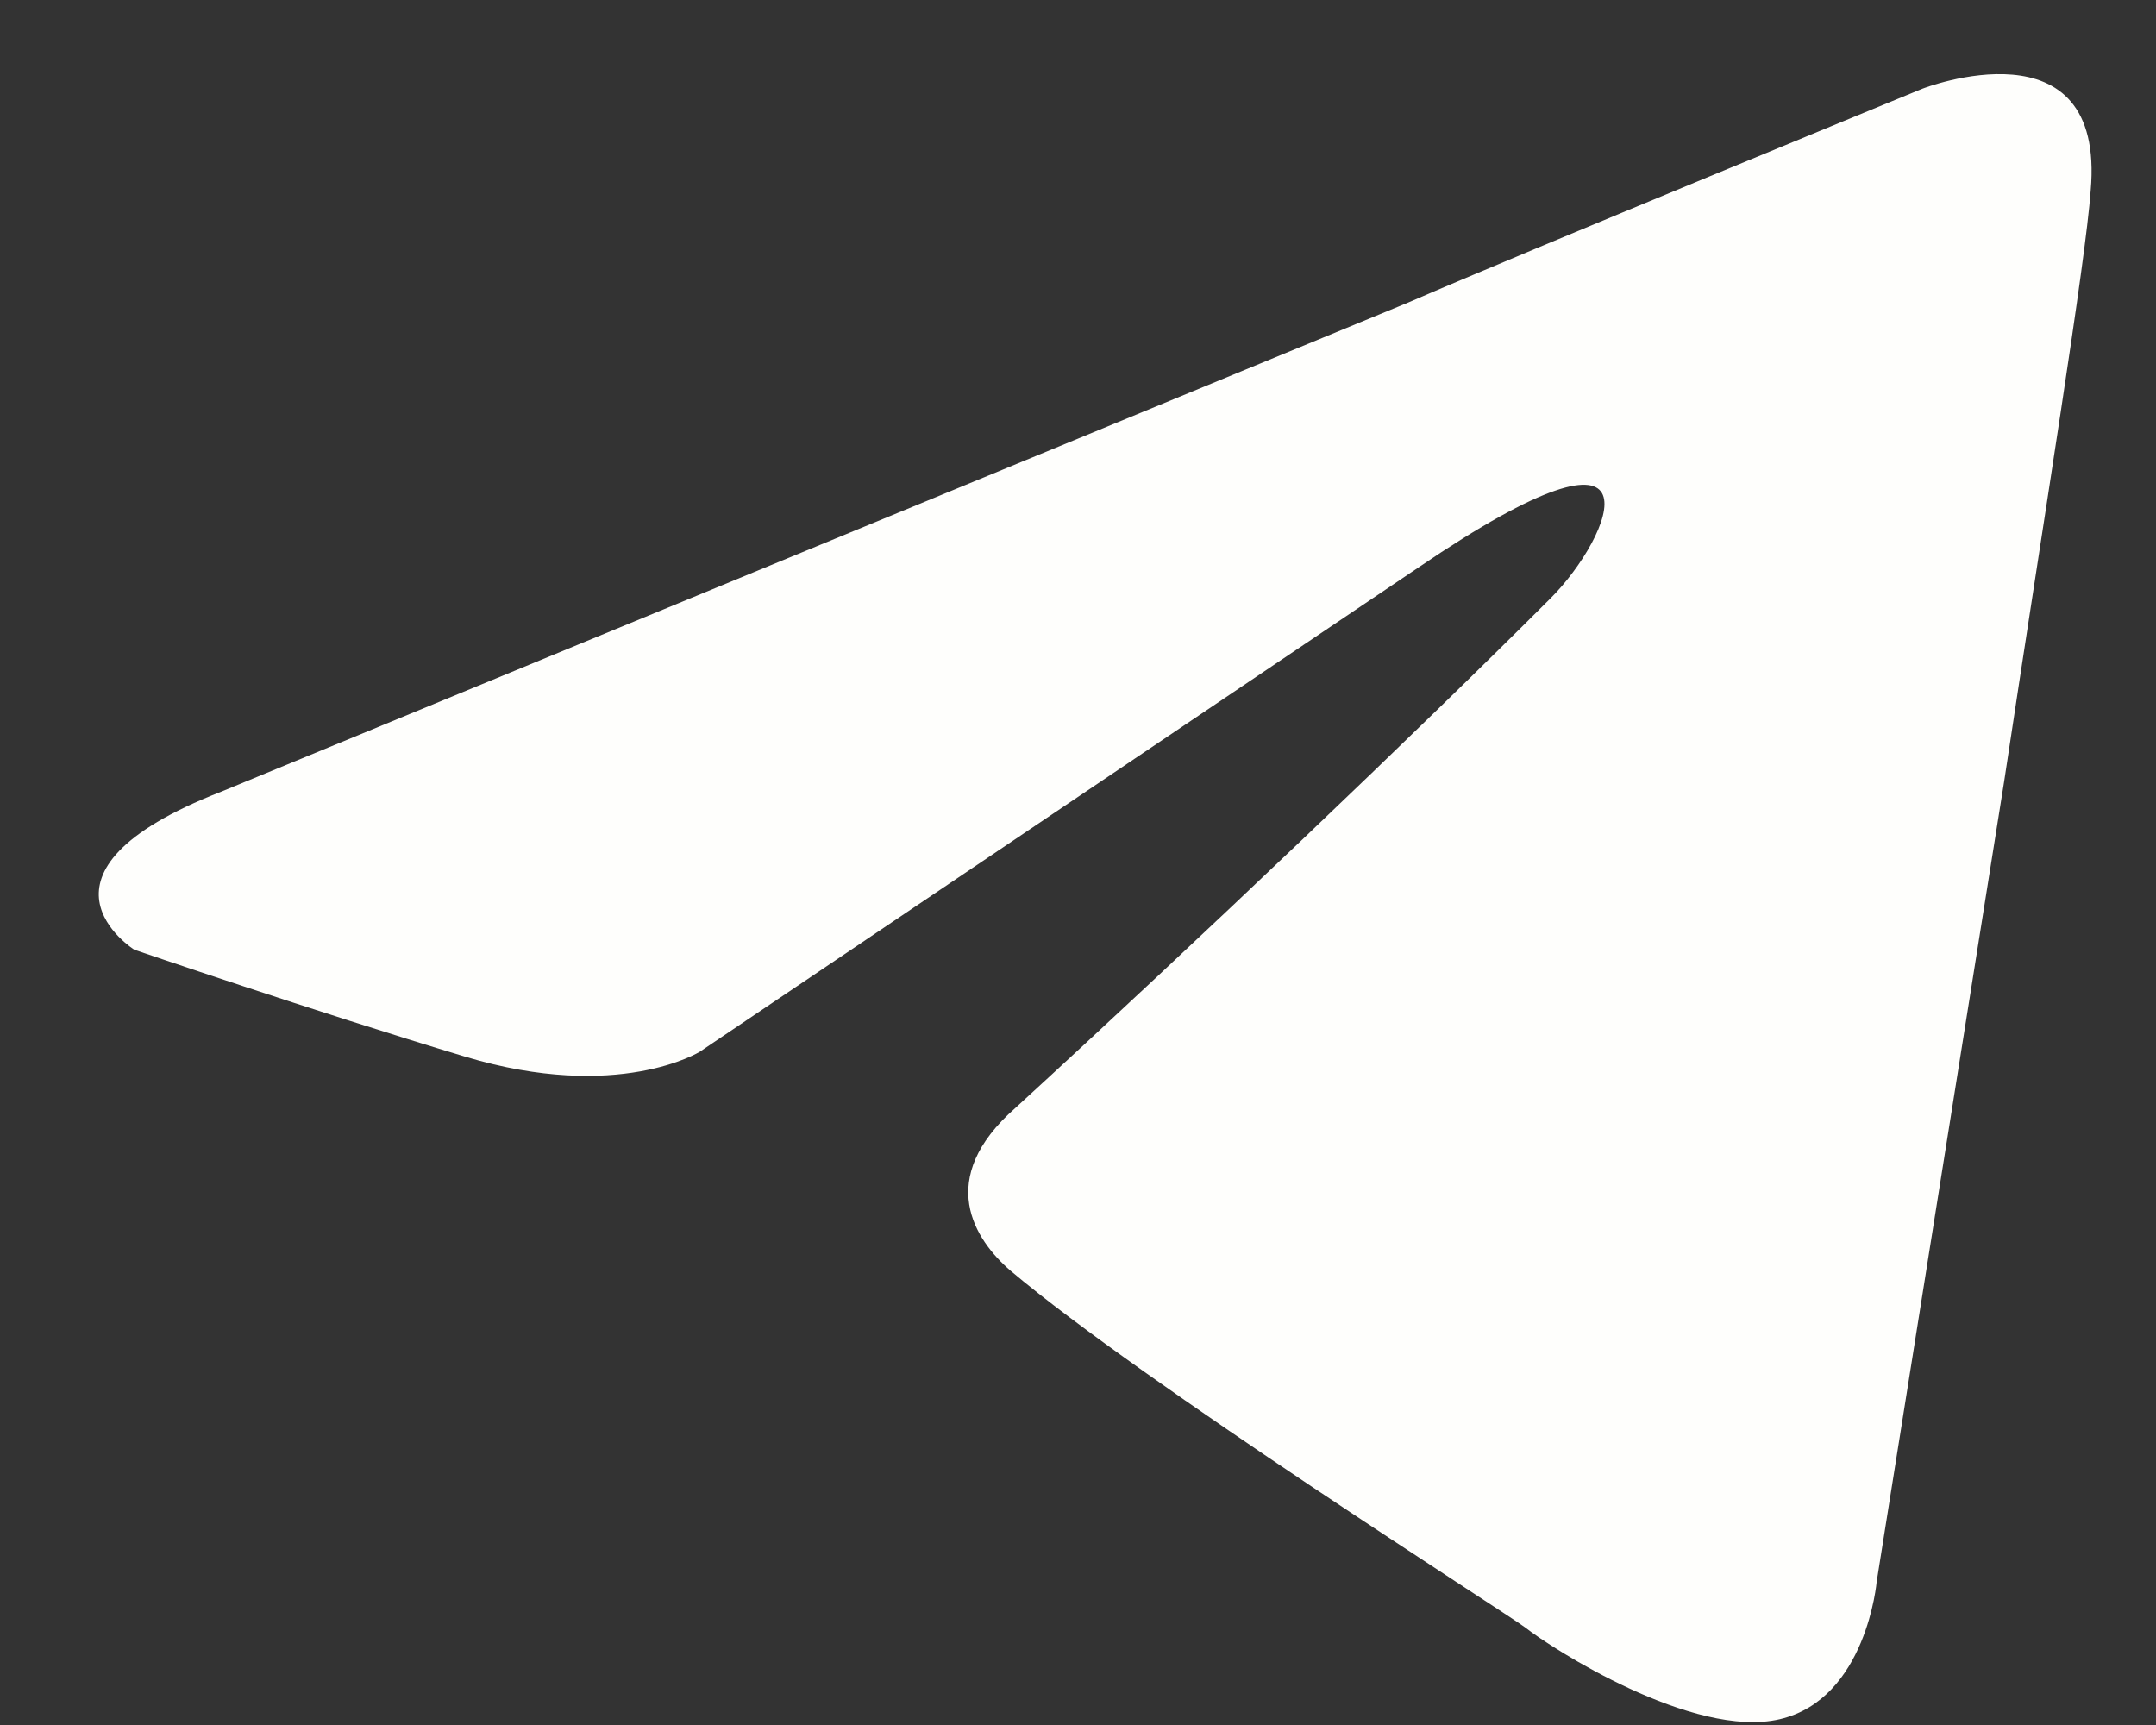 <svg width="20" height="16" viewBox="0 0 20 16" fill="none" xmlns="http://www.w3.org/2000/svg">
<rect x="0" y="0" width="20" height="16" fill="#333333" stroke="none"/>
<path d="M2.05 7.344L13.061 2.807C14.148 2.335 17.835 0.822 17.835 0.822C17.835 0.822 19.536 0.161 19.394 1.768C19.347 2.429 18.969 4.745 18.591 7.25L17.409 14.67C17.409 14.67 17.315 15.757 16.511 15.946C15.708 16.135 14.385 15.284 14.148 15.095C13.959 14.953 10.604 12.826 9.375 11.787C9.044 11.503 8.666 10.936 9.422 10.274C11.124 8.715 13.156 6.777 14.385 5.548C14.952 4.981 15.519 3.658 13.156 5.265L6.492 9.755C6.492 9.755 5.736 10.227 4.318 9.802C2.901 9.376 1.246 8.809 1.246 8.809C1.246 8.809 0.112 8.1 2.05 7.344Z" fill="#FEFEFC"/>
</svg>
